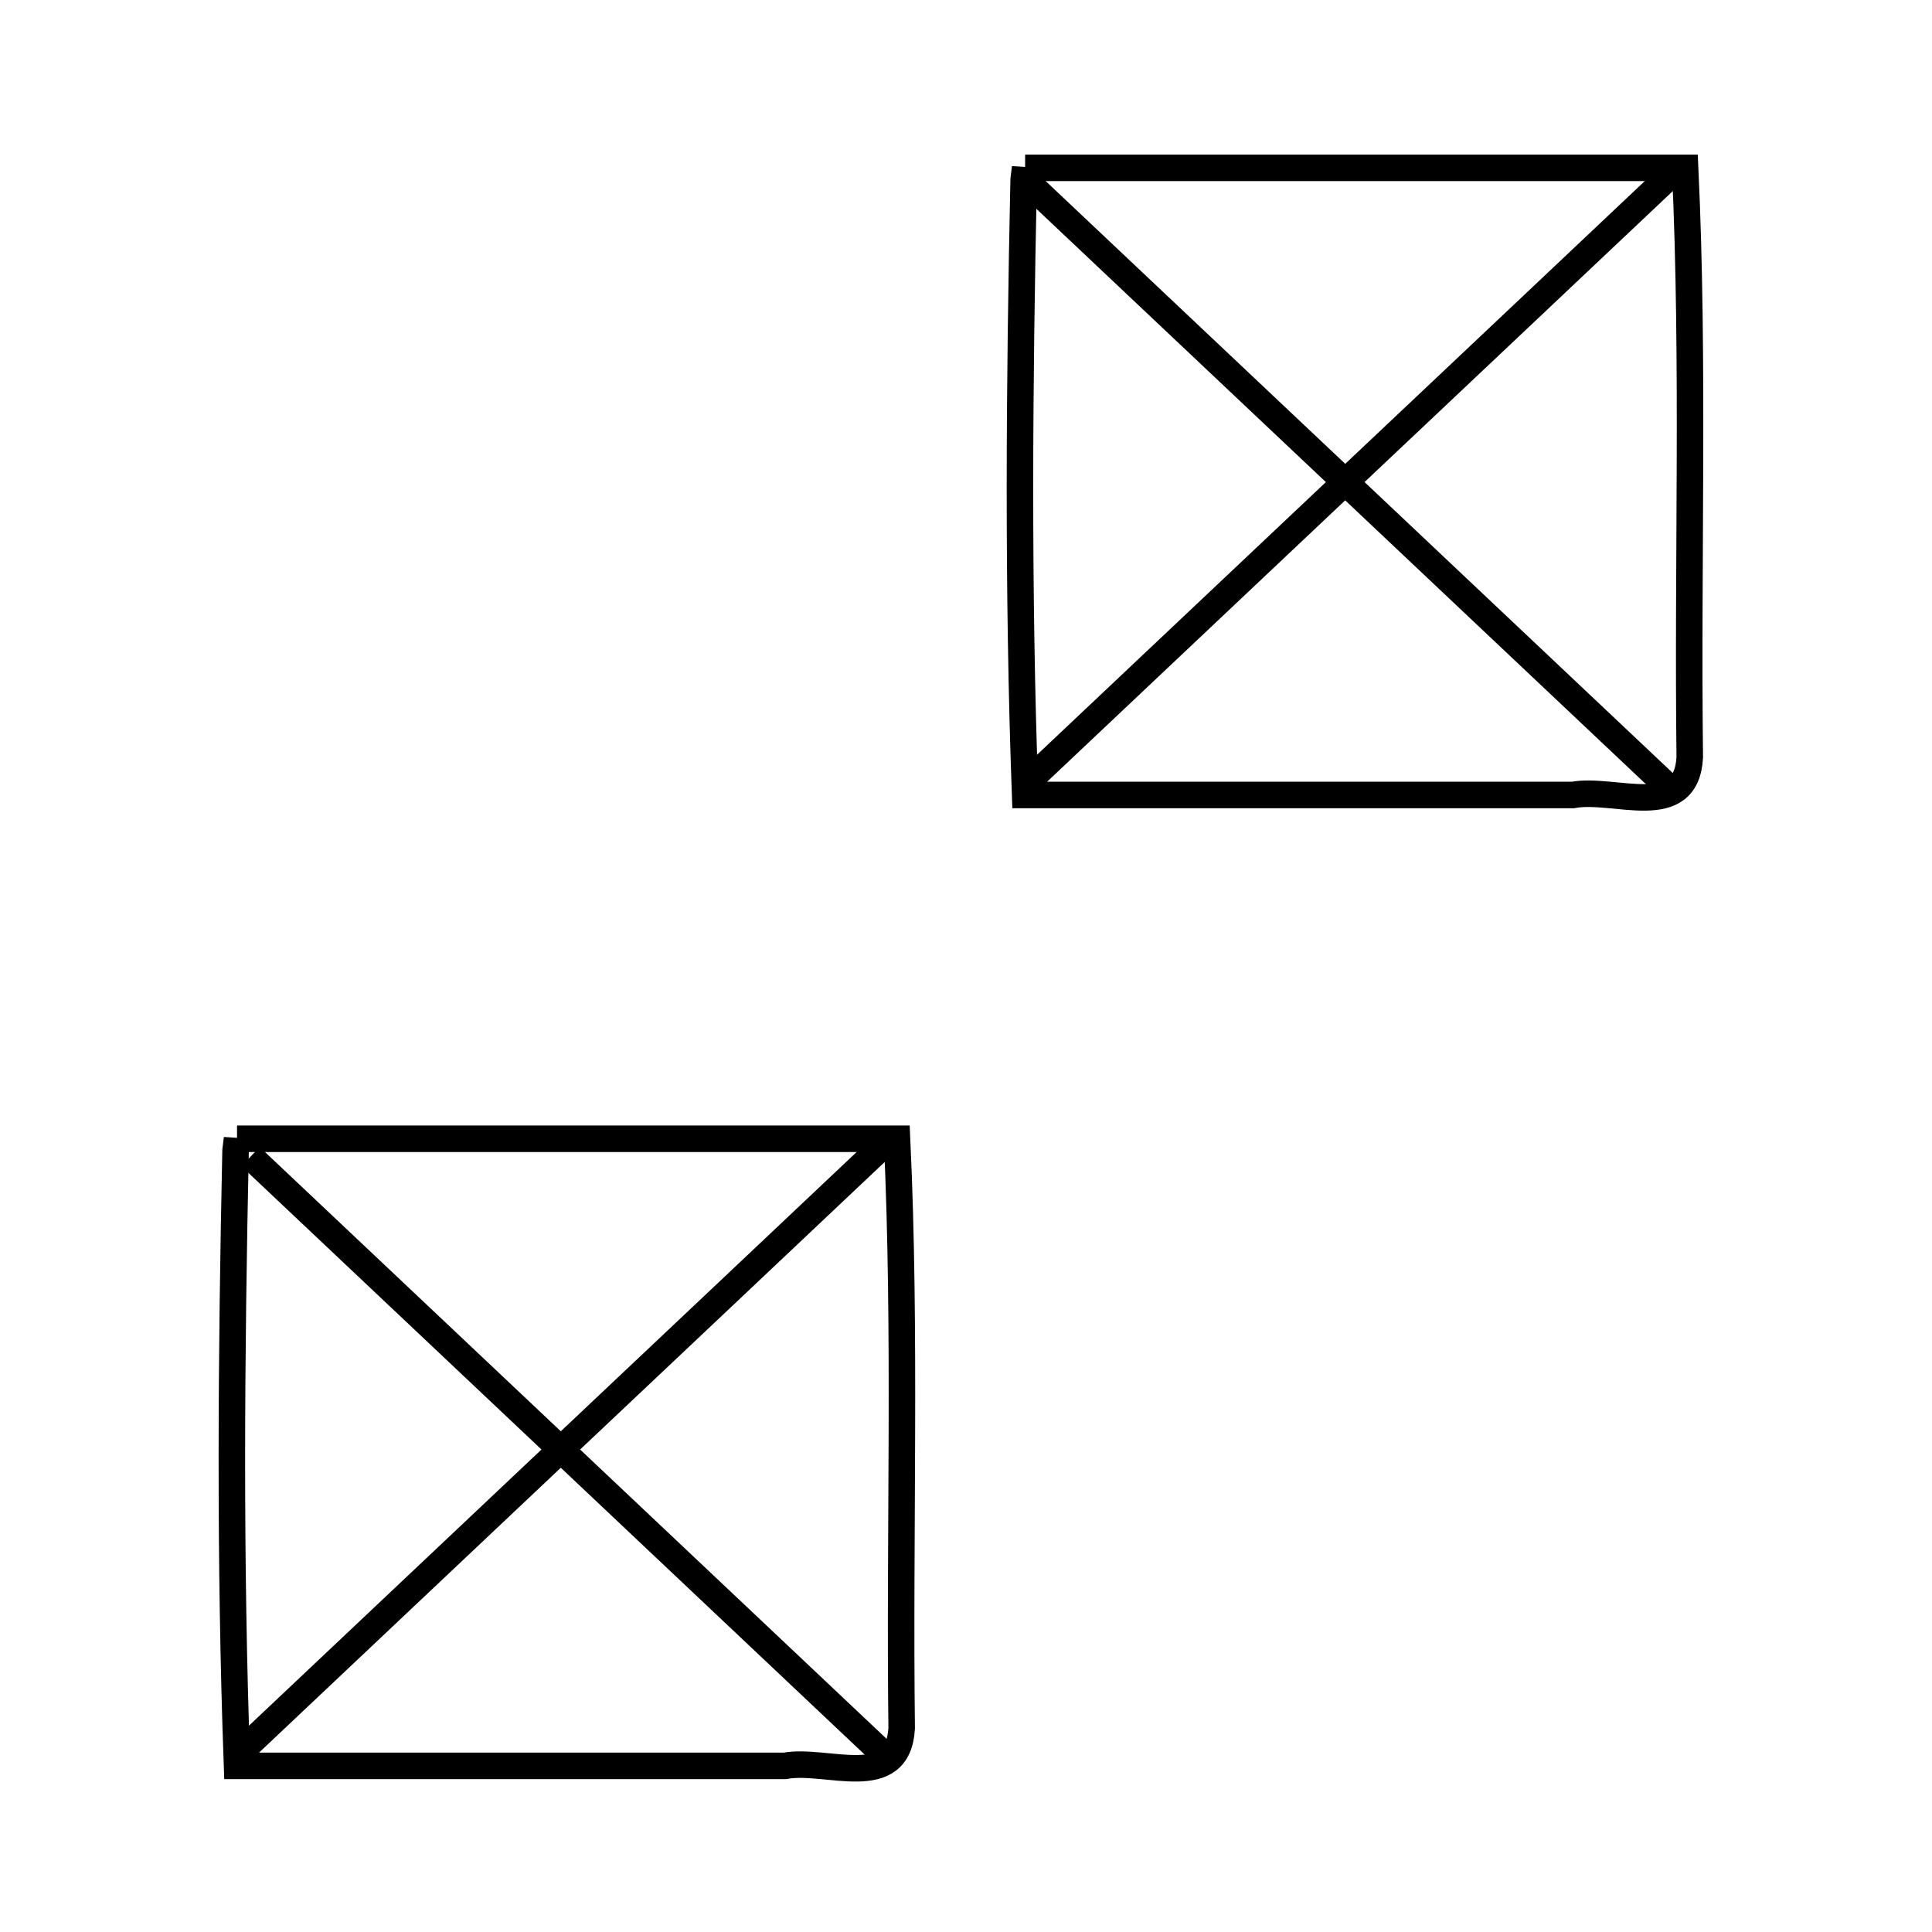 <?xml version="1.0" encoding="UTF-8" standalone="no"?>
<!-- Created with Inkscape (http://www.inkscape.org/) -->

<svg
   xmlns:dc="http://purl.org/dc/elements/1.1/"
   xmlns:cc="http://creativecommons.org/ns#"
   xmlns:rdf="http://www.w3.org/1999/02/22-rdf-syntax-ns#"
   xmlns:svg="http://www.w3.org/2000/svg"
   xmlns="http://www.w3.org/2000/svg"
   xmlns:sodipodi="http://sodipodi.sourceforge.net/DTD/sodipodi-0.dtd"
   xmlns:inkscape="http://www.inkscape.org/namespaces/inkscape"
   width="32px"
   height="32px"
   id="svg4989"
   version="1.1"
   inkscape:version="0.47 r22583"
   sodipodi:docname="Nouveau document 15">
  <defs
     id="defs4991">
    <inkscape:perspective
       sodipodi:type="inkscape:persp3d"
       inkscape:vp_x="0 : 16 : 1"
       inkscape:vp_y="0 : 1000 : 0"
       inkscape:vp_z="32 : 16 : 1"
       inkscape:persp3d-origin="16 : 10.666667 : 1"
       id="perspective4997" />
    <inkscape:perspective
       id="perspective4972"
       inkscape:persp3d-origin="0.5 : 0.33333333 : 1"
       inkscape:vp_z="1 : 0.5 : 1"
       inkscape:vp_y="0 : 1000 : 0"
       inkscape:vp_x="0 : 0.5 : 1"
       sodipodi:type="inkscape:persp3d" />
    <inkscape:path-effect
       effect="spiro"
       id="path-effect4955-8"
       is_visible="true" />
    <inkscape:path-effect
       effect="spiro"
       id="path-effect4955-1-5"
       is_visible="true" />
    <inkscape:path-effect
       effect="spiro"
       id="path-effect4955-1"
       is_visible="true" />
    <inkscape:perspective
       id="perspective5069"
       inkscape:persp3d-origin="0.5 : 0.33333333 : 1"
       inkscape:vp_z="1 : 0.5 : 1"
       inkscape:vp_y="0 : 1000 : 0"
       inkscape:vp_x="0 : 0.5 : 1"
       sodipodi:type="inkscape:persp3d" />
    <inkscape:path-effect
       effect="spiro"
       id="path-effect4955-1-0"
       is_visible="true" />
    <inkscape:perspective
       id="perspective5103"
       inkscape:persp3d-origin="0.5 : 0.33333333 : 1"
       inkscape:vp_z="1 : 0.5 : 1"
       inkscape:vp_y="0 : 1000 : 0"
       inkscape:vp_x="0 : 0.5 : 1"
       sodipodi:type="inkscape:persp3d" />
    <inkscape:path-effect
       effect="spiro"
       id="path-effect4955"
       is_visible="true" />
  </defs>
  <sodipodi:namedview
     id="base"
     pagecolor="#ffffff"
     bordercolor="#666666"
     borderopacity="1.0"
     inkscape:pageopacity="0.0"
     inkscape:pageshadow="2"
     inkscape:zoom="11.197802"
     inkscape:cx="16"
     inkscape:cy="16"
     inkscape:current-layer="layer1"
     showgrid="true"
     inkscape:grid-bbox="true"
     inkscape:document-units="px"
     inkscape:window-width="1280"
     inkscape:window-height="780"
     inkscape:window-x="-8"
     inkscape:window-y="-8"
     inkscape:window-maximized="1">
    <inkscape:grid
       type="xygrid"
       id="grid4999" />
  </sodipodi:namedview>
  <g
     id="layer1"
     inkscape:label="Layer 1"
     inkscape:groupmode="layer">
    <g
       id="g5508-7"
       transform="matrix(2.196,0,0,2.196,-6.931,14.689)">
      <path
         d="M 5.046,2.035 C 5.849,2.793 6.652,3.551 7.456,4.31 8.259,5.068 9.062,5.826 9.866,6.585"
         id="path4953-61"
         inkscape:original-d="M 5.0455446,2.0346533 C 5.8489274,2.7929867 6.6523103,3.5513201 7.4556931,4.3096535 8.259076,5.067987 9.0624589,5.8263204 9.8658417,6.5846538"
         inkscape:path-effect="#path-effect4955-8"
         style="fill:none;stroke:#000000;stroke-width:0.2;stroke-linecap:butt;stroke-linejoin:miter;stroke-miterlimit:4;stroke-opacity:1;stroke-dasharray:none"
         sodipodi:nodetypes="csc" />
      <g
         transform="translate(0.045,-0.045)"
         id="g5503-8">
        <path
           id="rect4937-9"
           d="m 4.899,1.945 c 1.659,0 3.319,0 4.978,0 0.069,1.481 0.017,2.964 0.035,4.446 -0.027,0.486 -0.567,0.225 -0.881,0.284 -1.377,0 -2.755,0 -4.132,0 C 4.843,5.128 4.855,3.579 4.888,2.032 l 0.011,-0.088 0,0 z"
           style="fill:none;stroke:#000000;stroke-width:0.2;stroke-miterlimit:4;stroke-opacity:1;stroke-dasharray:none" />
        <g
           id="g5500-2"
           transform="translate(-0.045,0)">
          <path
             d="M 4.978,6.562 C 5.781,5.804 6.585,5.045 7.388,4.287 8.192,3.529 8.995,2.77 9.798,2.012"
             id="path4953-6-7"
             inkscape:original-d="M 4.9779704,6.5621288 C 5.7813532,5.8037954 6.5847361,5.045462 7.3881189,4.2871285 8.1915018,3.5287951 8.9948846,2.7704617 9.7982675,2.0121283"
             inkscape:path-effect="#path-effect4955-1-5"
             style="fill:none;stroke:#000000;stroke-width:0.2;stroke-linecap:butt;stroke-linejoin:miter;stroke-miterlimit:4;stroke-opacity:1;stroke-dasharray:none"
             sodipodi:nodetypes="csc" />
        </g>
      </g>
    </g>
    <g
       id="g5120"
       transform="translate(0.594,1)">
      <g
         transform="matrix(2.196,0,0,2.196,5.627,-2.491)"
         id="g5503">
        <path
           id="rect4937"
           d="m 4.899,1.945 c 1.659,0 3.319,0 4.978,0 0.069,1.481 0.017,2.964 0.035,4.446 -0.026,0.486 -0.567,0.225 -0.881,0.284 -1.377,0 -2.755,0 -4.132,0 C 4.843,5.128 4.855,3.579 4.888,2.032 l 0.011,-0.088 0,0 z"
           style="fill:none;stroke:#000000;stroke-width:0.2;stroke-miterlimit:4;stroke-opacity:1;stroke-dasharray:none" />
        <g
           id="g5500"
           transform="translate(-0.045,0)">
          <path
             sodipodi:nodetypes="csc"
             d="M 4.978,6.562 C 5.781,5.804 6.585,5.045 7.388,4.287 8.192,3.529 8.995,2.77 9.798,2.012"
             id="path4953-6"
             inkscape:original-d="M 4.9779704,6.5621288 C 5.7813532,5.8037954 6.5847361,5.045462 7.388119,4.2871285 8.1915018,3.5287951 8.9948847,2.7704617 9.7982675,2.0121283"
             inkscape:path-effect="#path-effect4955-1"
             style="fill:none;stroke:#000000;stroke-width:0.2;stroke-linecap:butt;stroke-linejoin:miter;stroke-miterlimit:4;stroke-opacity:1;stroke-dasharray:none" />
        </g>
      </g>
      <path
         sodipodi:nodetypes="csc"
         d="m 16.406,2 c 1.766,1.667 3.531,3.333 5.297,5 C 23.469,8.667 25.234,10.333 27,12"
         id="path4953"
         inkscape:original-d="m 16.405942,2 c 1.765677,1.6666657 3.531353,3.3333337 5.29703,5.0000018 C 23.468648,8.6666663 25.234323,10.333334 27,12"
         inkscape:path-effect="#path-effect4955"
         style="fill:none;stroke:#000000;stroke-width:0.44;stroke-linecap:butt;stroke-linejoin:miter;stroke-miterlimit:4;stroke-opacity:1;stroke-dasharray:none" />
    </g>
  </g>
</svg>

